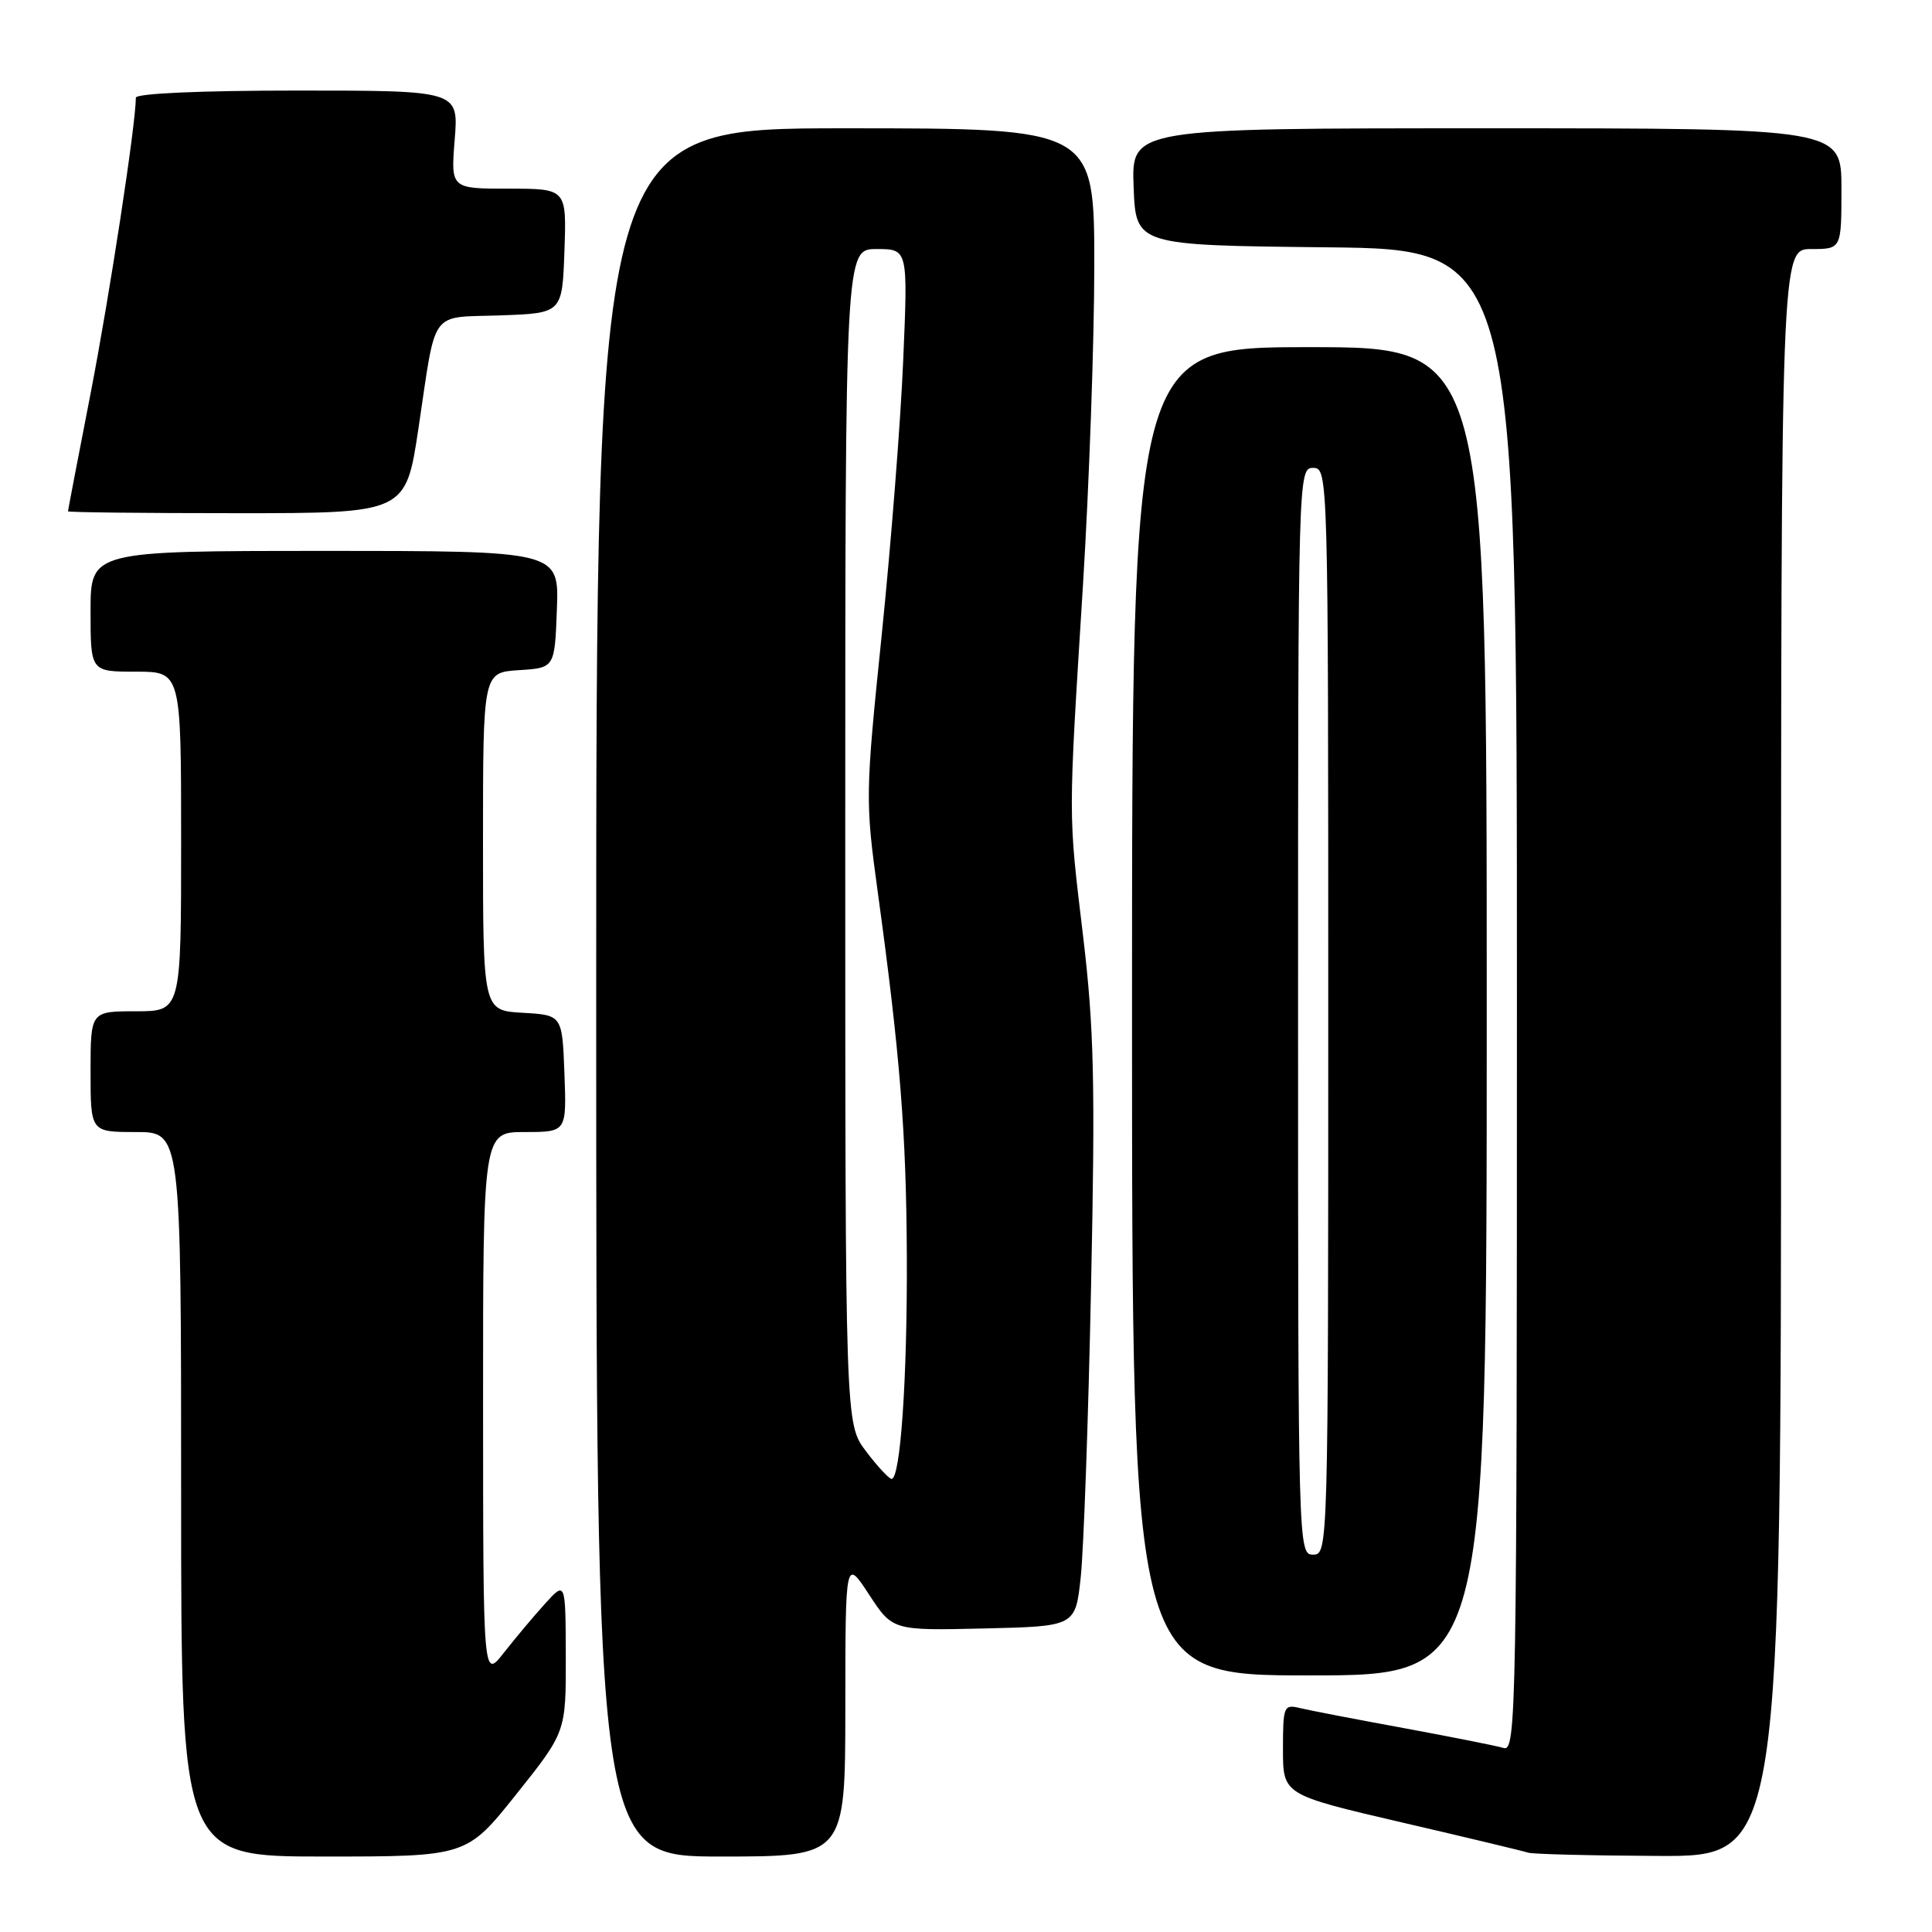 <?xml version="1.0" encoding="UTF-8" standalone="no"?>
<!DOCTYPE svg PUBLIC "-//W3C//DTD SVG 1.1//EN" "http://www.w3.org/Graphics/SVG/1.1/DTD/svg11.dtd" >
<svg xmlns="http://www.w3.org/2000/svg" xmlns:xlink="http://www.w3.org/1999/xlink" version="1.1" viewBox="0 0 256 256">
 <g >
 <path fill="currentColor"
d=" M 68.41 237.75 C 74.99 229.50 74.99 229.50 74.97 219.50 C 74.94 209.50 74.94 209.50 72.22 212.50 C 70.72 214.15 68.27 217.08 66.76 219.00 C 64.02 222.50 64.02 222.50 64.01 186.25 C 64.00 150.00 64.00 150.00 69.54 150.00 C 75.08 150.00 75.08 150.00 74.79 142.25 C 74.50 134.50 74.50 134.50 69.25 134.20 C 64.00 133.90 64.00 133.90 64.00 111.50 C 64.00 89.11 64.00 89.11 68.75 88.80 C 73.50 88.50 73.50 88.50 73.79 80.75 C 74.08 73.00 74.08 73.00 43.04 73.00 C 12.00 73.00 12.00 73.00 12.00 81.00 C 12.00 89.00 12.00 89.00 18.00 89.00 C 24.00 89.00 24.00 89.00 24.00 111.50 C 24.00 134.00 24.00 134.00 18.00 134.00 C 12.00 134.00 12.00 134.00 12.00 142.00 C 12.00 150.00 12.00 150.00 18.00 150.00 C 24.00 150.00 24.00 150.00 24.00 198.00 C 24.00 246.00 24.00 246.00 42.91 246.00 C 61.83 246.00 61.83 246.00 68.41 237.75 Z  M 112.01 226.25 C 112.02 206.50 112.02 206.50 115.15 211.28 C 118.28 216.06 118.28 216.06 130.39 215.78 C 142.50 215.50 142.50 215.50 143.20 209.00 C 143.59 205.43 144.21 188.10 144.57 170.50 C 145.14 143.44 144.97 136.26 143.51 124.00 C 141.53 107.38 141.53 109.14 143.50 77.50 C 144.32 64.30 144.99 45.29 145.00 35.25 C 145.00 17.00 145.00 17.00 112.00 17.00 C 79.00 17.00 79.00 17.00 79.00 131.50 C 79.00 246.00 79.00 246.00 95.50 246.00 C 112.00 246.00 112.00 246.00 112.01 226.25 Z  M 236.00 139.50 C 236.00 33.00 236.00 33.00 240.00 33.00 C 244.00 33.00 244.00 33.00 244.00 25.00 C 244.00 17.00 244.00 17.00 196.96 17.00 C 149.92 17.00 149.92 17.00 150.21 24.75 C 150.50 32.50 150.50 32.50 175.75 32.77 C 201.00 33.03 201.00 33.03 201.00 132.58 C 201.00 226.92 200.91 232.11 199.25 231.62 C 198.29 231.33 192.32 230.15 186.00 228.98 C 179.68 227.82 173.49 226.63 172.25 226.33 C 170.11 225.81 170.00 226.07 170.00 231.79 C 170.00 237.81 170.00 237.81 185.75 241.48 C 194.41 243.49 201.95 245.30 202.50 245.49 C 203.05 245.68 210.81 245.88 219.75 245.92 C 236.00 246.00 236.00 246.00 236.00 139.50 Z  M 197.00 134.00 C 197.00 46.00 197.00 46.00 173.50 46.00 C 150.00 46.00 150.00 46.00 150.00 134.00 C 150.00 222.00 150.00 222.00 173.50 222.00 C 197.00 222.00 197.00 222.00 197.00 134.00 Z  M 55.45 56.75 C 57.85 40.70 56.81 42.12 66.30 41.79 C 74.50 41.50 74.50 41.50 74.79 33.25 C 75.08 25.00 75.08 25.00 67.40 25.00 C 59.73 25.00 59.73 25.00 60.25 18.50 C 60.77 12.00 60.77 12.00 39.38 12.00 C 26.56 12.00 18.00 12.38 18.00 12.95 C 18.00 16.44 14.54 39.04 12.03 52.00 C 10.37 60.53 9.01 67.61 9.01 67.75 C 9.00 67.89 19.07 68.00 31.38 68.00 C 53.76 68.00 53.76 68.00 55.45 56.75 Z  M 114.75 192.30 C 112.00 188.68 112.00 188.68 112.00 110.84 C 112.00 33.00 112.00 33.00 116.16 33.00 C 120.31 33.00 120.31 33.00 119.68 47.75 C 119.34 55.86 118.05 72.24 116.83 84.15 C 114.66 105.25 114.65 106.12 116.30 118.15 C 119.27 139.78 120.09 150.10 120.16 166.50 C 120.23 182.62 119.31 196.03 118.13 195.96 C 117.79 195.94 116.26 194.30 114.75 192.30 Z  M 172.00 134.00 C 172.00 62.67 172.02 62.00 174.00 62.00 C 175.98 62.00 176.00 62.67 176.00 134.00 C 176.00 205.33 175.98 206.00 174.00 206.00 C 172.02 206.00 172.00 205.33 172.00 134.00 Z "/>
</g>
</svg>